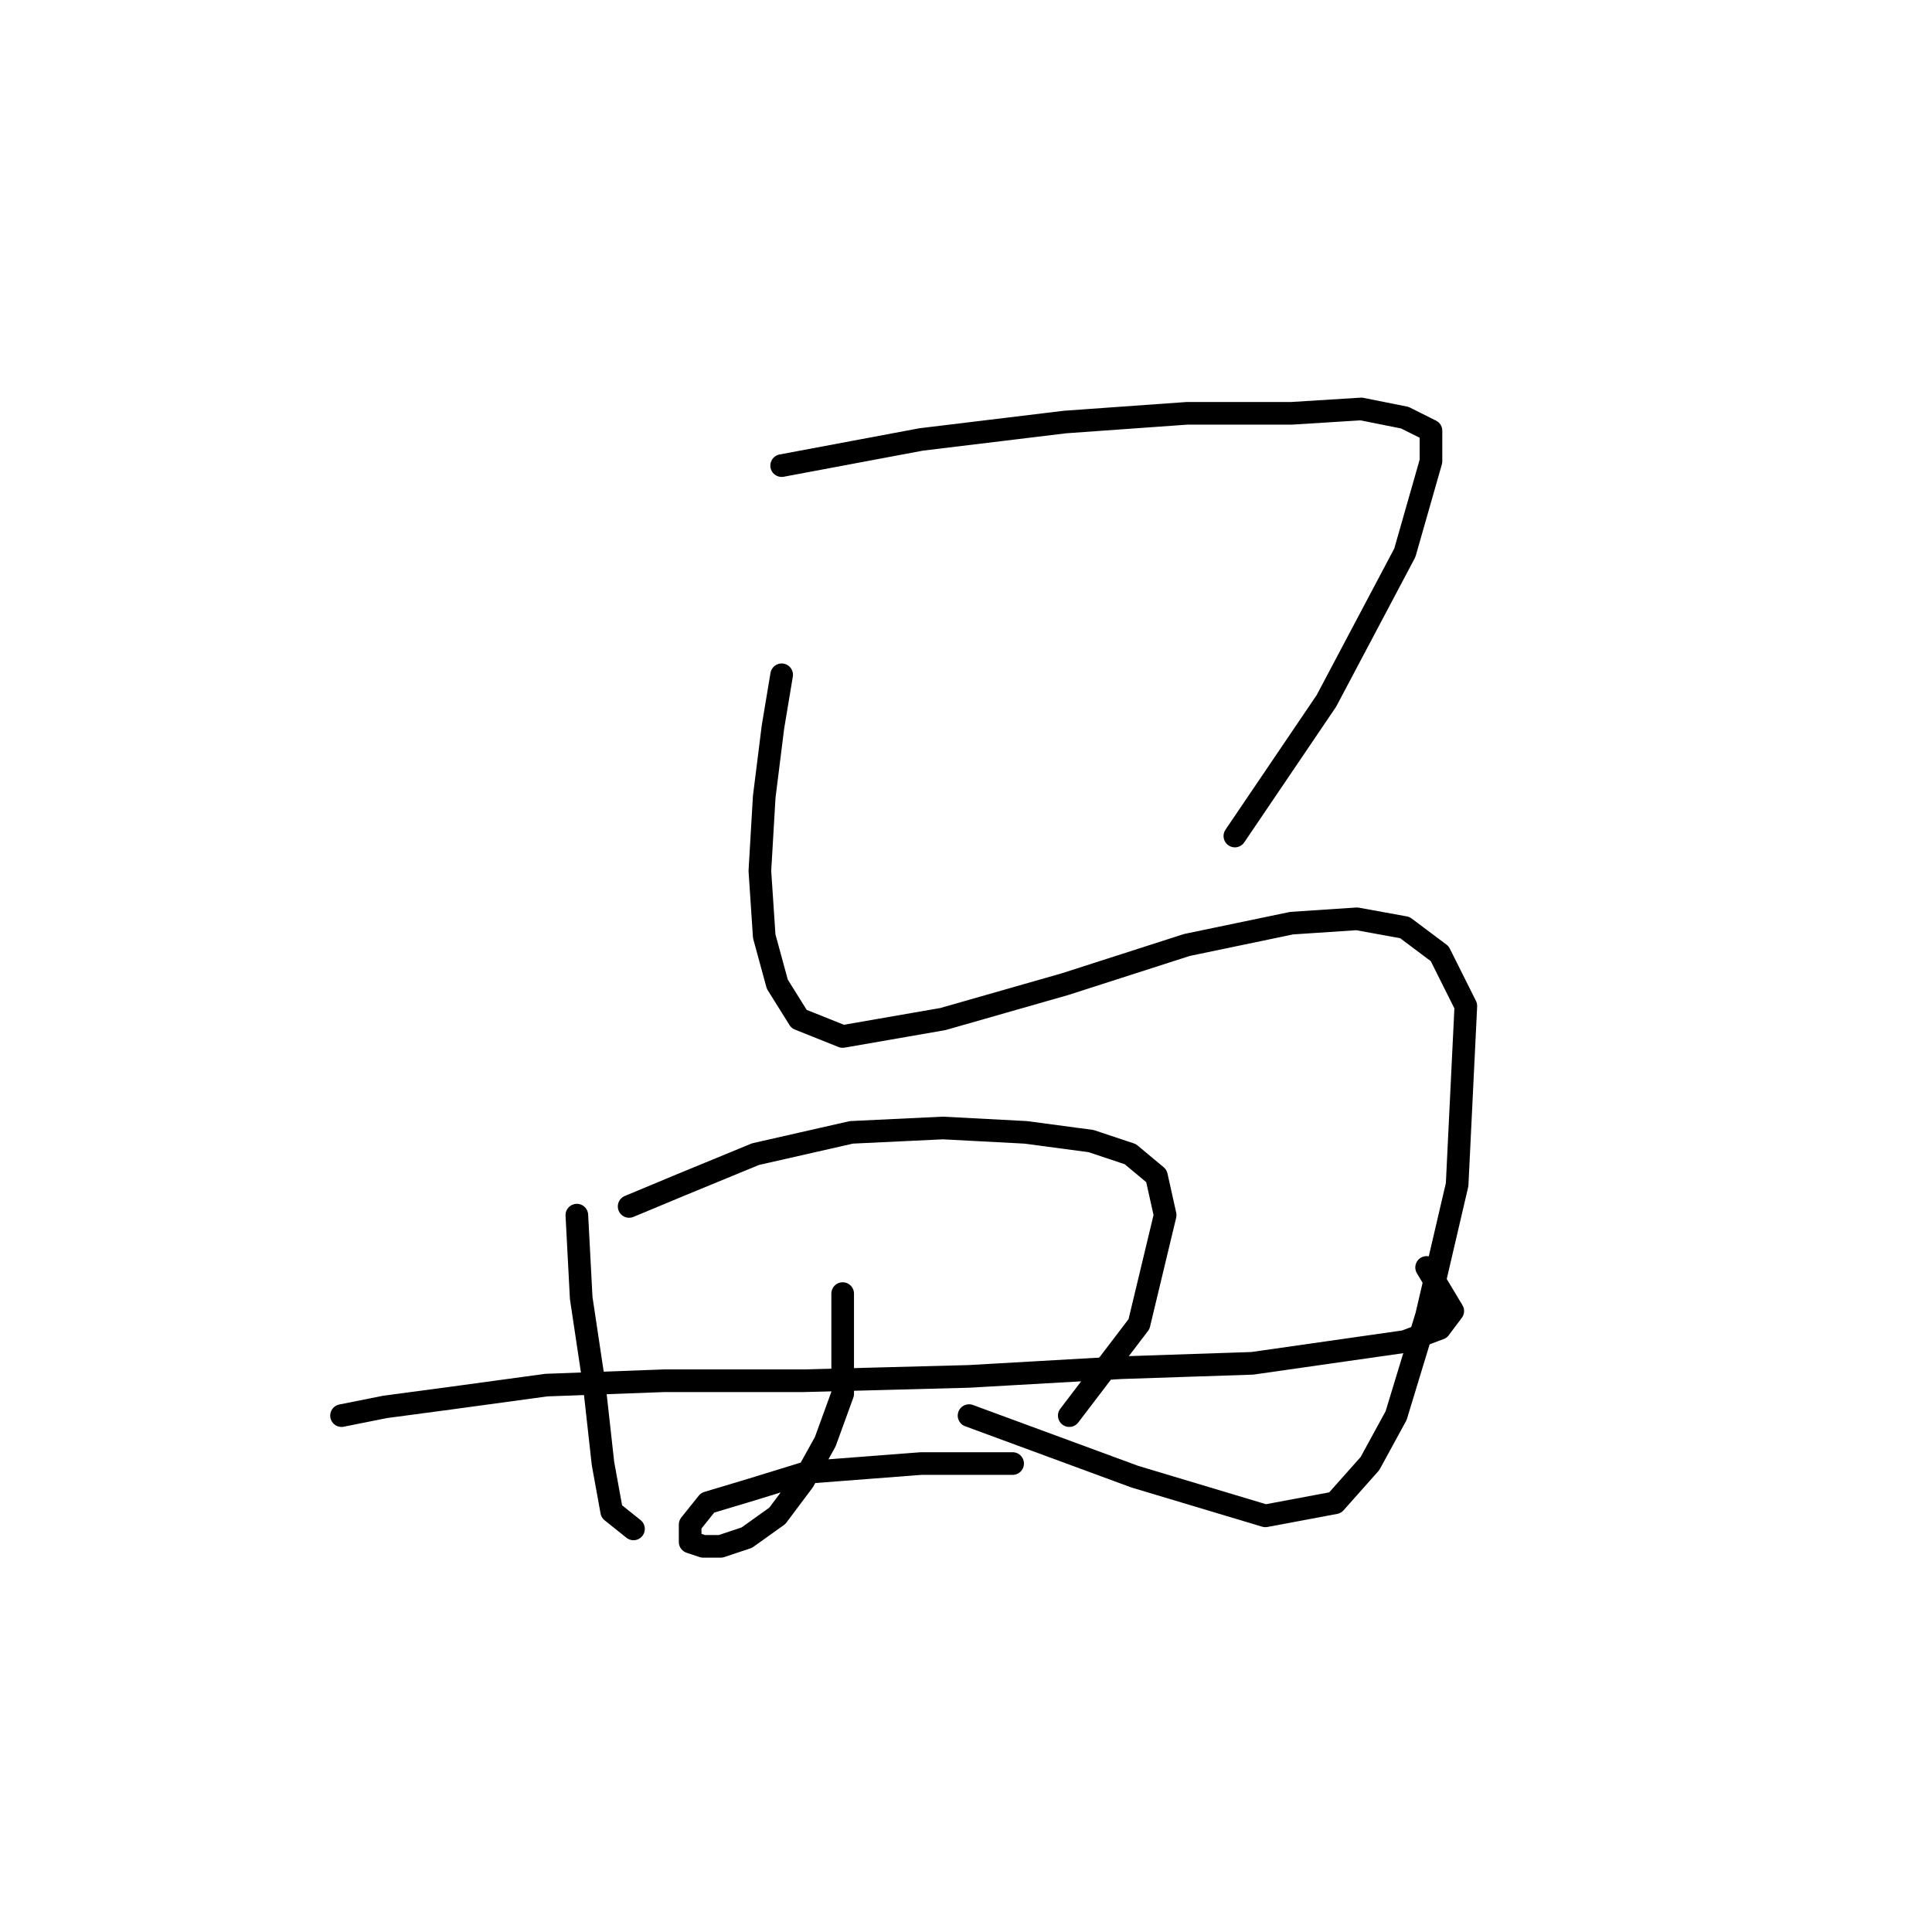 <?xml version="1.0" standalone="no"?>
    <svg width="256" height="256" xmlns="http://www.w3.org/2000/svg" version="1.1">
    <polyline stroke="black" stroke-width="3" stroke-linecap="round" fill="transparent" stroke-linejoin="round" points="103.574 61.696 122.052 58.231 141.107 55.922 157.275 54.767 171.133 54.767 180.372 54.189 186.147 55.344 189.611 57.077 189.611 61.119 186.147 73.245 175.753 92.877 163.627 110.778 163.627 110.778 " />
        <polyline stroke="black" stroke-width="3" stroke-linecap="round" fill="transparent" stroke-linejoin="round" points="103.574 89.413 102.419 96.342 101.264 105.581 100.687 115.397 101.264 124.058 102.997 130.41 105.884 135.03 111.658 137.339 124.939 135.03 141.107 130.41 157.275 125.213 171.133 122.326 179.795 121.749 186.147 122.904 190.766 126.368 194.231 133.297 193.076 156.972 189.034 174.295 184.992 187.576 181.527 193.927 176.908 199.124 167.669 200.857 150.346 195.66 128.404 187.576 128.404 187.576 " />
        <polyline stroke="black" stroke-width="3" stroke-linecap="round" fill="transparent" stroke-linejoin="round" points="76.435 161.014 77.012 171.985 78.745 183.534 79.899 193.927 81.054 200.279 83.941 202.589 83.941 202.589 " />
        <polyline stroke="black" stroke-width="3" stroke-linecap="round" fill="transparent" stroke-linejoin="round" points="83.364 159.859 90.293 156.972 100.109 152.93 112.813 150.043 124.939 149.465 135.91 150.043 144.572 151.198 149.768 152.93 153.233 155.817 154.388 161.014 150.923 175.45 141.684 187.576 141.684 187.576 " />
        <polyline stroke="black" stroke-width="3" stroke-linecap="round" fill="transparent" stroke-linejoin="round" points="45.254 187.576 51.028 186.421 59.689 185.266 72.393 183.534 87.983 182.956 106.461 182.956 128.404 182.379 148.614 181.224 165.937 180.647 178.062 178.914 186.147 177.759 190.766 176.027 192.498 173.717 189.034 167.943 189.034 167.943 " />
        <polyline stroke="black" stroke-width="3" stroke-linecap="round" fill="transparent" stroke-linejoin="round" points="111.658 171.408 111.658 177.759 111.658 184.689 109.348 191.04 106.461 196.237 102.997 200.857 98.955 203.744 95.49 204.899 93.18 204.899 91.448 204.321 91.448 202.011 93.758 199.124 99.532 197.392 107.039 195.082 122.052 193.927 128.981 193.927 134.178 193.927 134.178 193.927 " />
        </svg>